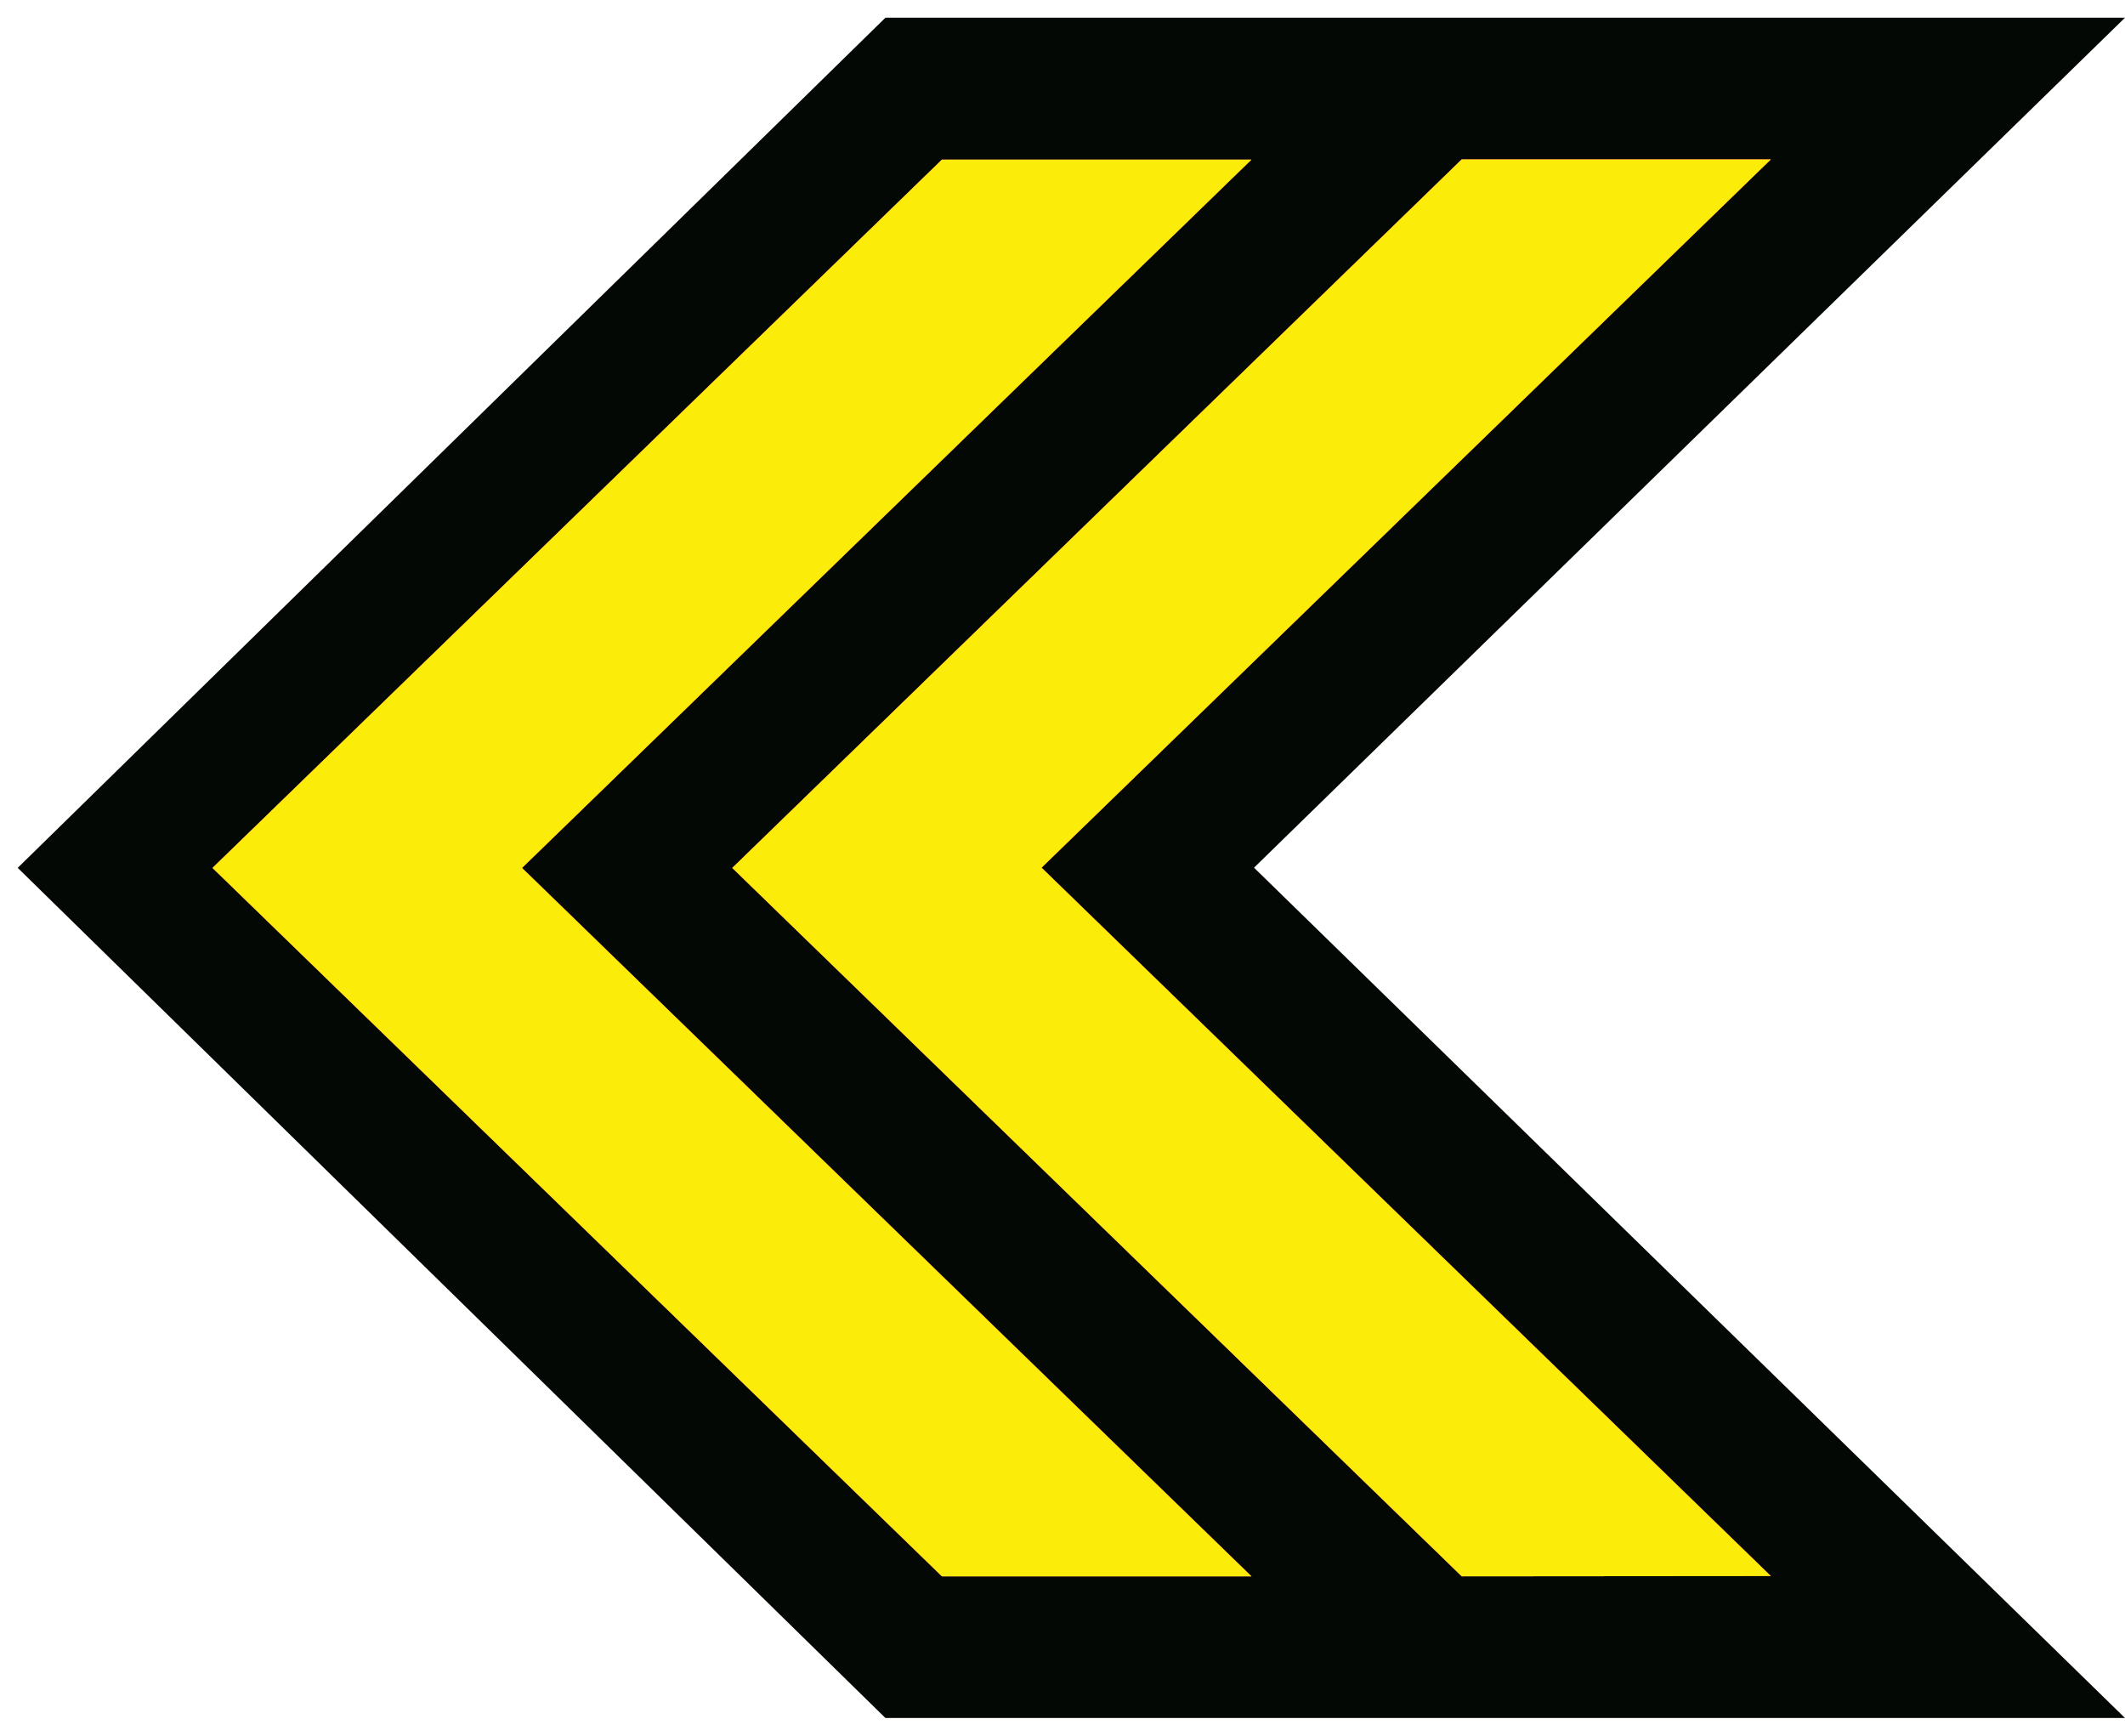 <svg width="60" height="49" viewBox="0 0 60 49" fill="none" xmlns="http://www.w3.org/2000/svg">
<path d="M25 48.5L0.5 24.5L25 0.5H60L35.408 24.495L60 48.5H25Z" fill="#040804"/>
<path d="M41.272 44.5L20.676 24.502L41.272 4.5H50L29.408 24.495L50 44.493L41.272 44.5Z" fill="#BFACB5"/>
<path d="M26.595 44.5L6 24.502L26.595 4.507H35.334L14.739 24.502L35.334 44.5H26.595Z" fill="#BFACB5"/>
<path d="M41.272 44.5L20.676 24.502L41.272 4.5H50L29.408 24.495L50 44.493L41.272 44.5Z" fill="#EA1429"/>
<path d="M26.595 44.5L6 24.502L26.595 4.507H35.334L14.739 24.502L35.334 44.5H26.595Z" fill="#EA1429"/>
<path d="M41.272 44.5L20.676 24.502L41.272 4.5H50L29.408 24.495L50 44.493L41.272 44.5Z" fill="#FBEC0A"/>
<path d="M26.595 44.5L6 24.502L26.595 4.507H35.334L14.739 24.502L35.334 44.5H26.595Z" fill="#FBEC0A"/>
</svg>
